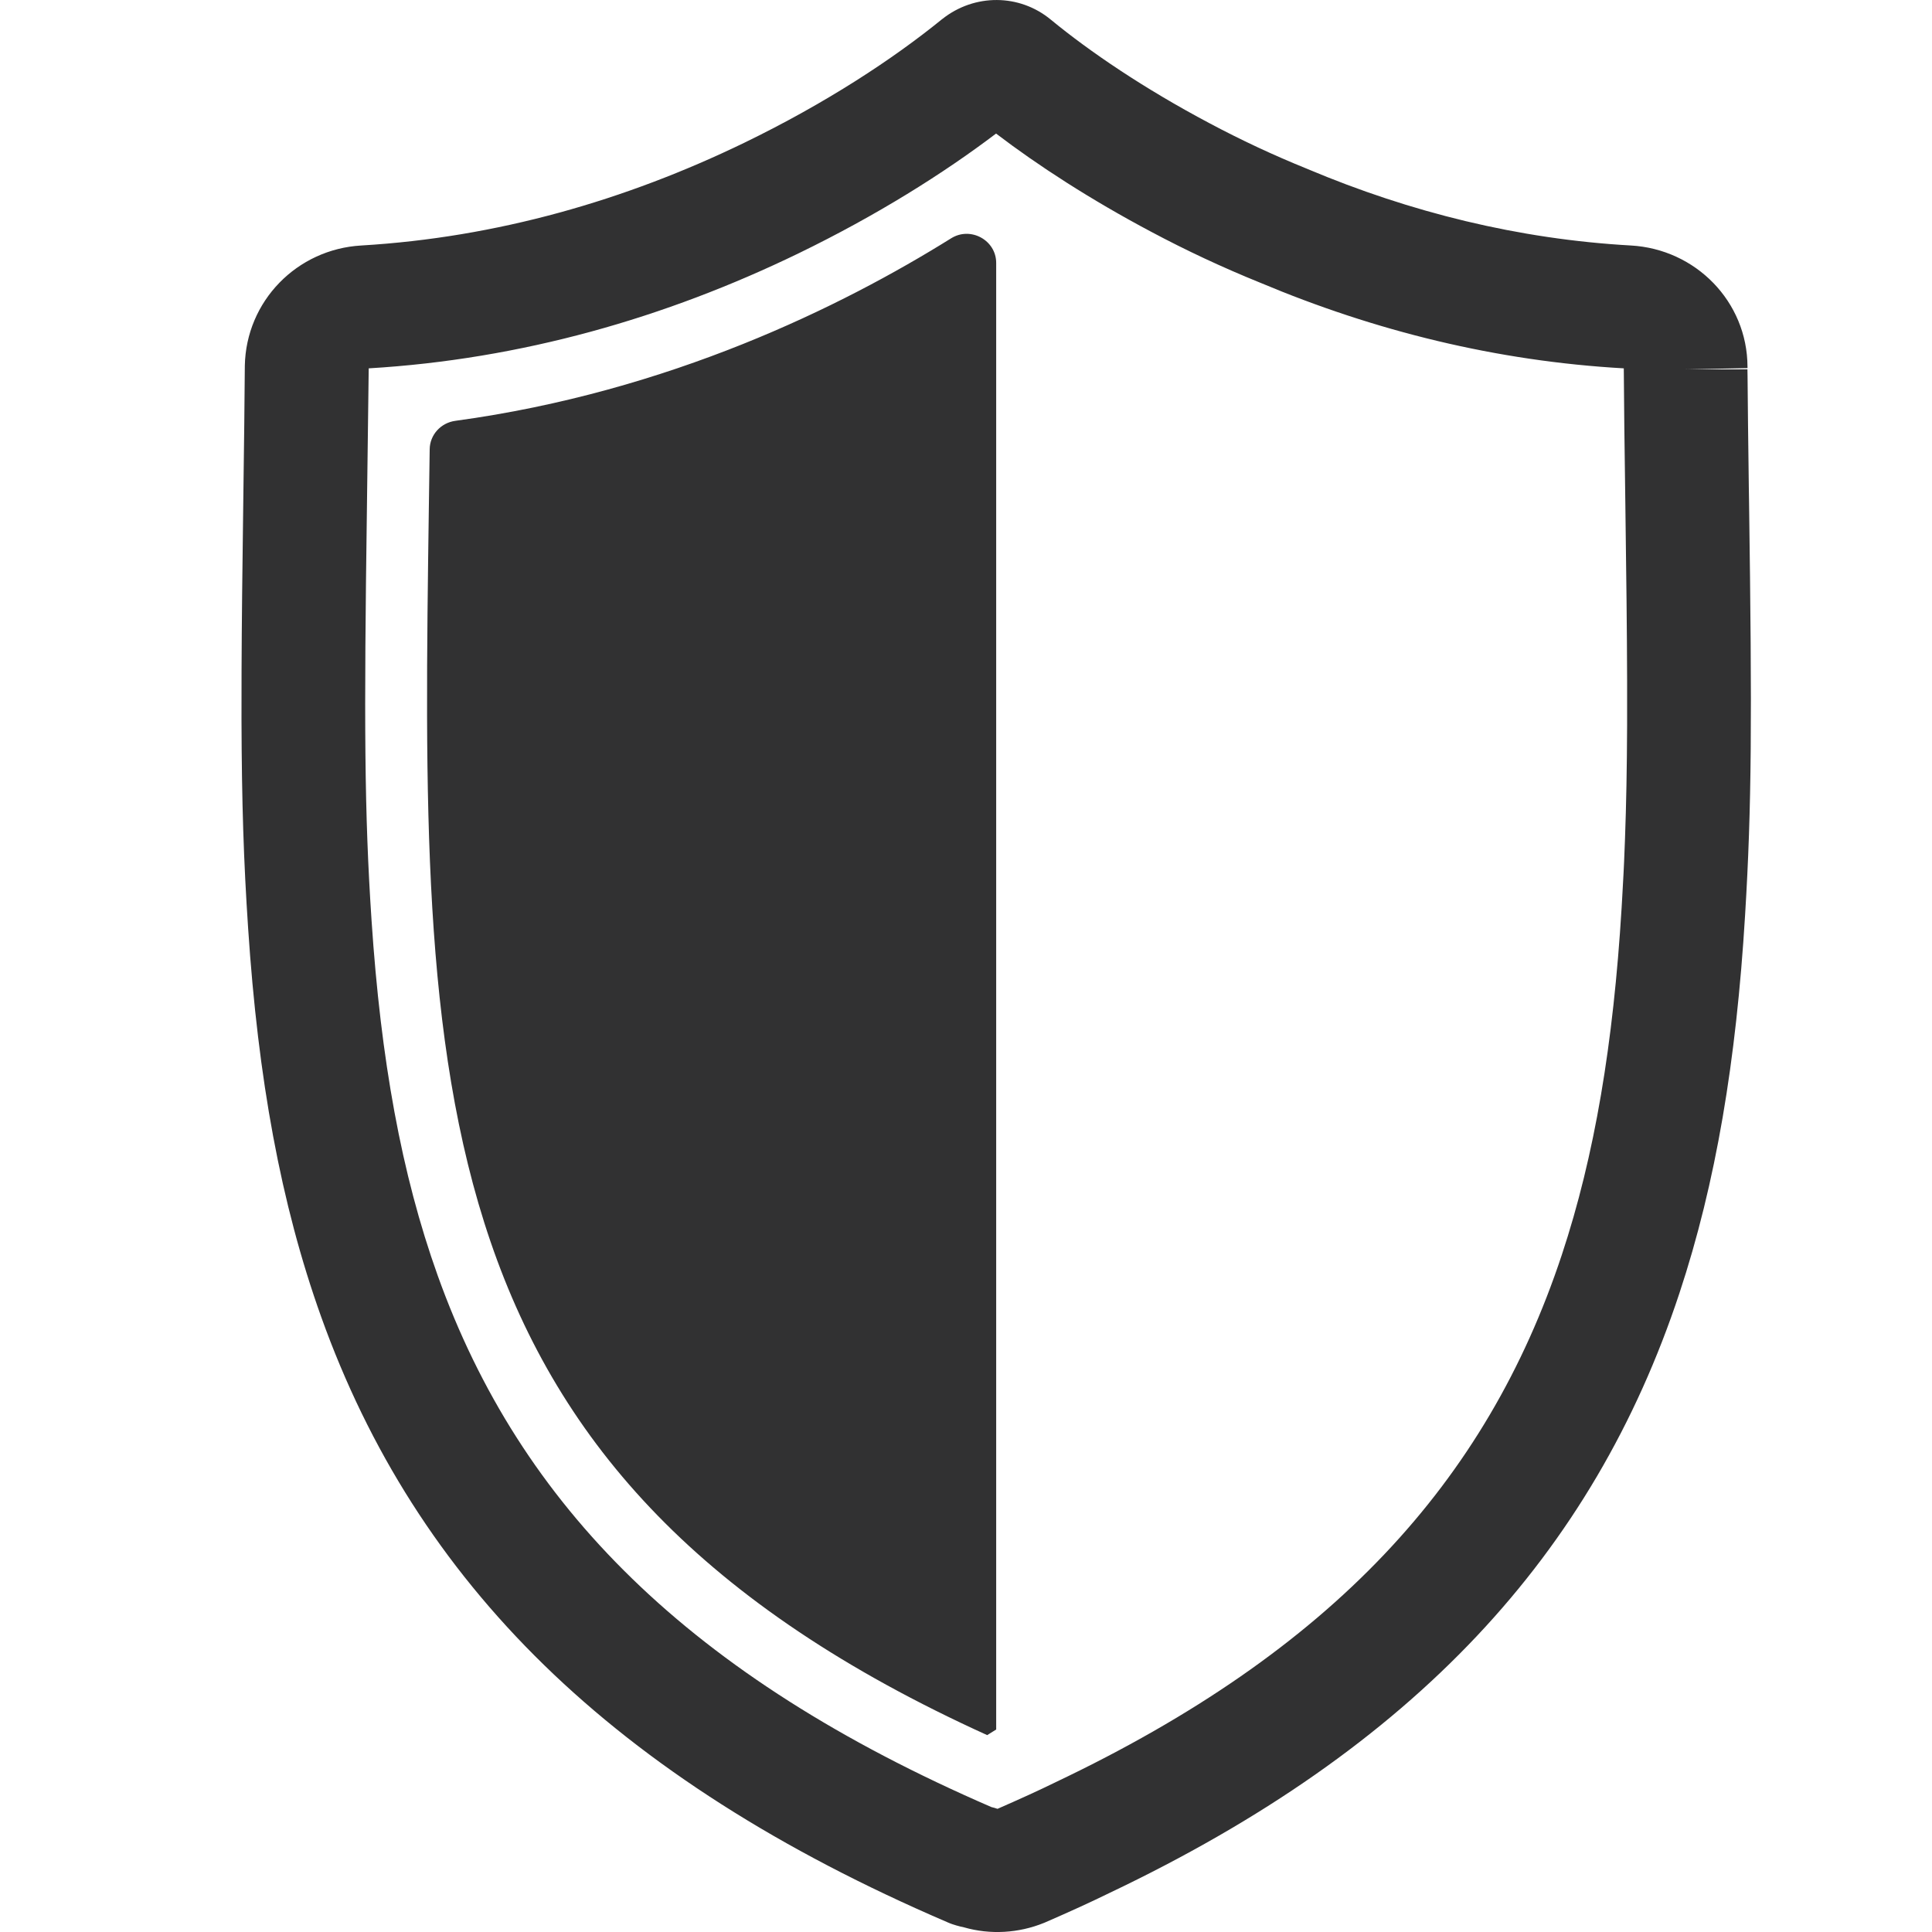 <?xml version="1.0" encoding="UTF-8"?>
<svg width="32px" height="32px" viewBox="0 0 32 32" version="1.1" xmlns="http://www.w3.org/2000/svg" xmlns:xlink="http://www.w3.org/1999/xlink">
    <title>glyph / custom / small / security</title>
    <g id="glyph-/-custom-/-small-/-security" stroke="none" stroke-width="1" fill="none" fill-rule="evenodd">
        <path d="M15.61,0.313 C16.14,-0.106 16.885,-0.107 17.408,0.328 C18.049,0.855 18.944,1.464 20.033,2.041 C20.549,2.316 21.09,2.57 21.652,2.797 C21.657,2.799 21.661,2.801 21.666,2.803 C23.36,3.516 25.149,3.961 27.01,4.066 C28.085,4.125 28.941,4.995 28.944,6.074 L28.944,6.074 L28.944,6.097 L28.944,6.097 L27.919,6.118 L28.943,6.117 L28.945,6.232 C28.949,6.753 28.955,7.243 28.966,8.071 L28.97,8.33 C29.02,11.892 29.015,13.348 28.904,15.16 C28.758,17.571 28.422,19.591 27.815,21.424 C26.388,25.73 23.439,28.946 18.371,31.356 C18.059,31.509 17.731,31.658 17.316,31.839 C17.308,31.842 17.3,31.846 17.292,31.849 C16.872,32.02 16.402,32.048 15.967,31.923 C15.946,31.919 15.925,31.914 15.905,31.909 C15.855,31.897 15.818,31.885 15.772,31.87 C15.747,31.861 15.722,31.852 15.698,31.841 C10.134,29.453 6.893,26.207 5.319,21.809 C4.647,19.932 4.274,17.858 4.11,15.378 C4.036,14.273 4.004,13.296 4,11.919 L4.001,11.099 C4.004,10.326 4.014,9.429 4.029,8.34 C4.044,7.254 4.05,6.713 4.055,6.071 L4.055,6.071 L4.055,6.059 C4.075,4.989 4.917,4.126 5.987,4.066 C8.224,3.933 10.354,3.321 12.329,2.364 C13.683,1.707 14.795,0.975 15.599,0.321 C15.603,0.318 15.607,0.316 15.61,0.313 Z M16.498,2.212 C15.629,2.871 14.526,3.565 13.227,4.196 C11.022,5.265 8.634,5.951 6.107,6.101 L6.107,6.101 C6.099,6.742 6.093,7.286 6.078,8.368 C6.028,11.984 6.035,13.453 6.154,15.244 C6.307,17.55 6.648,19.446 7.249,21.125 C8.617,24.946 11.417,27.764 16.421,29.931 C16.455,29.939 16.489,29.948 16.522,29.96 C16.901,29.794 17.196,29.66 17.472,29.525 C17.475,29.523 17.479,29.521 17.482,29.52 C22.061,27.344 24.62,24.553 25.868,20.786 C26.414,19.139 26.722,17.285 26.859,15.037 C26.863,14.973 26.867,14.909 26.87,14.845 L26.891,14.464 C26.894,14.401 26.897,14.338 26.9,14.275 L26.915,13.895 C26.936,13.322 26.947,12.724 26.95,12.014 L26.95,11.262 C26.948,10.467 26.937,9.529 26.921,8.359 C26.906,7.282 26.899,6.739 26.895,6.101 C24.788,5.982 22.773,5.482 20.874,4.683 C20.246,4.429 19.641,4.145 19.067,3.839 C18.057,3.303 17.189,2.739 16.498,2.212 Z M15.754,3.947 C16.076,3.746 16.5,3.978 16.5,4.355 L16.5,4.355 L16.5,28.646 C16.436,28.686 16.415,28.699 16.351,28.739 C6.88,24.441 6.97,18.024 7.103,8.409 C7.108,8.087 7.113,7.766 7.117,7.441 C7.12,7.201 7.302,7.002 7.544,6.97 C11.084,6.488 13.942,5.077 15.754,3.947 Z" id="Combined-Shape" fill="#313132"></path>
    </g>
</svg>